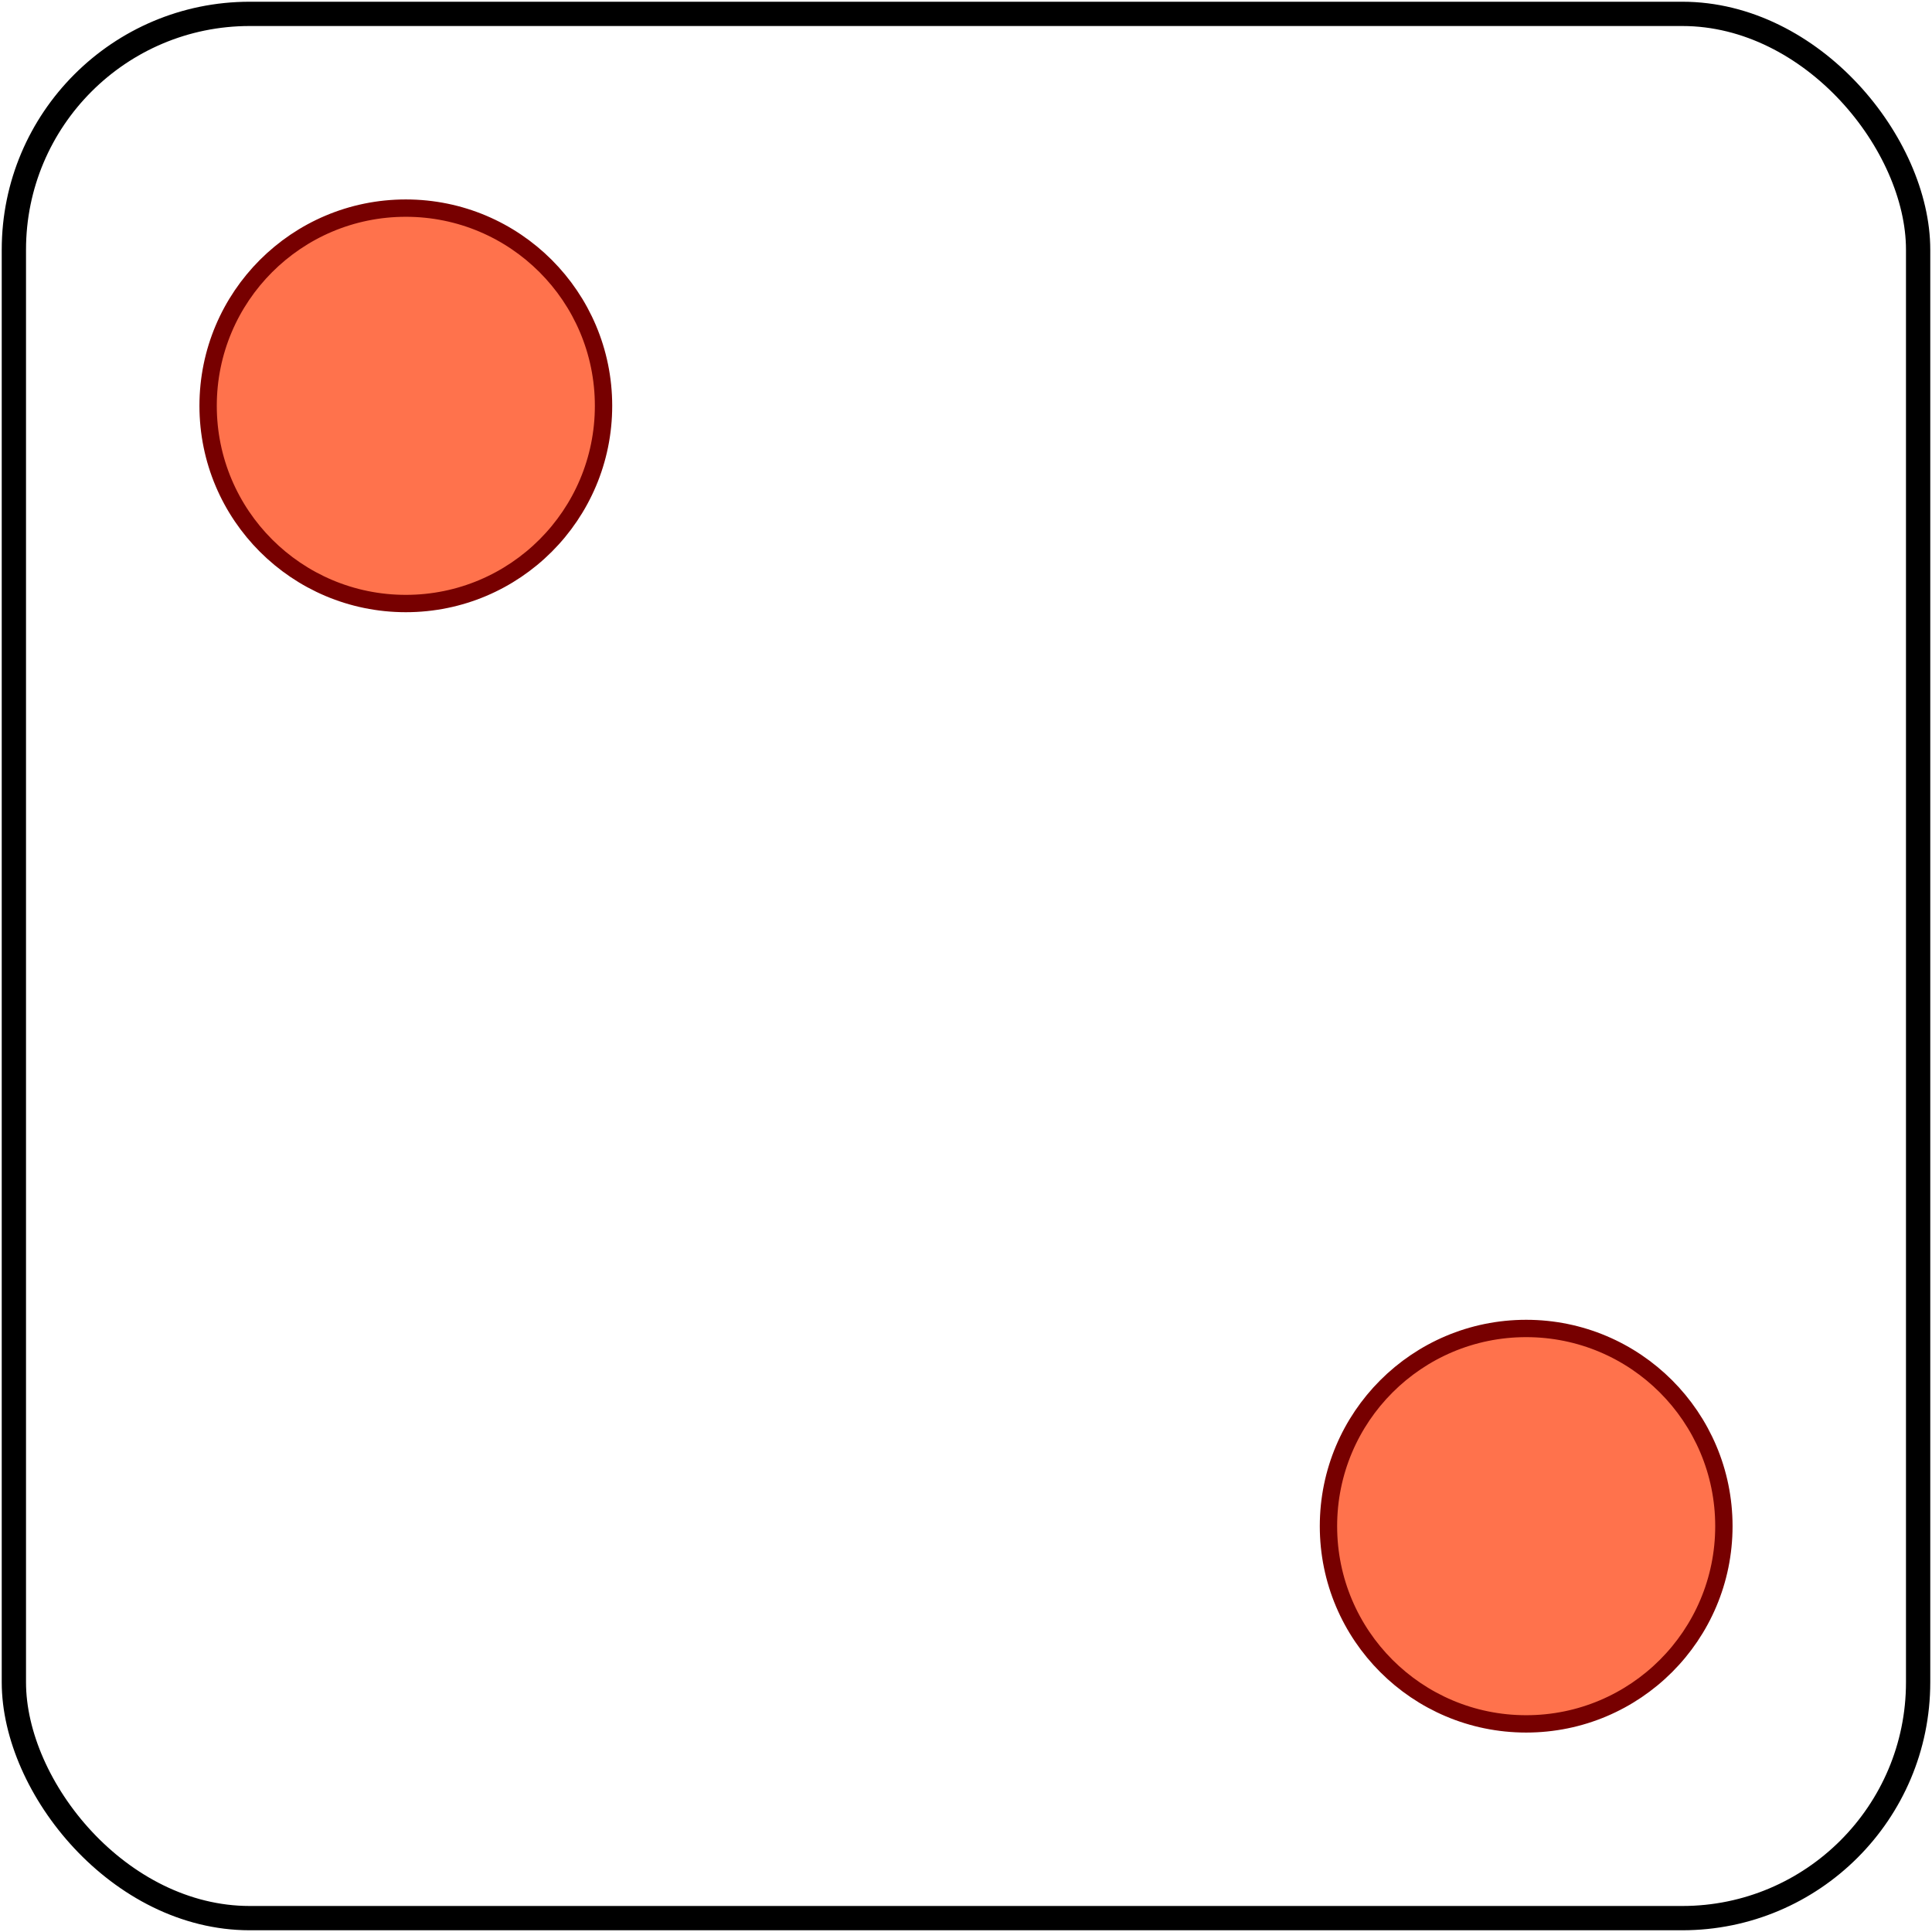 <?xml version="1.0" standalone="no"?>
<svg xmlns="http://www.w3.org/2000/svg" width="557" height="557">
<rect x="4" y="4" width="549" height="549" rx="68" fill="none" stroke="#000" stroke-width="7"/>
<circle fill="#FF724C" stroke="#700" stroke-width="5" cx="117" cy="117" r="57"/>
<circle fill="#FF724C" stroke="#700" stroke-width="5" cx="440" cy="440" r="57"/>
</svg>


